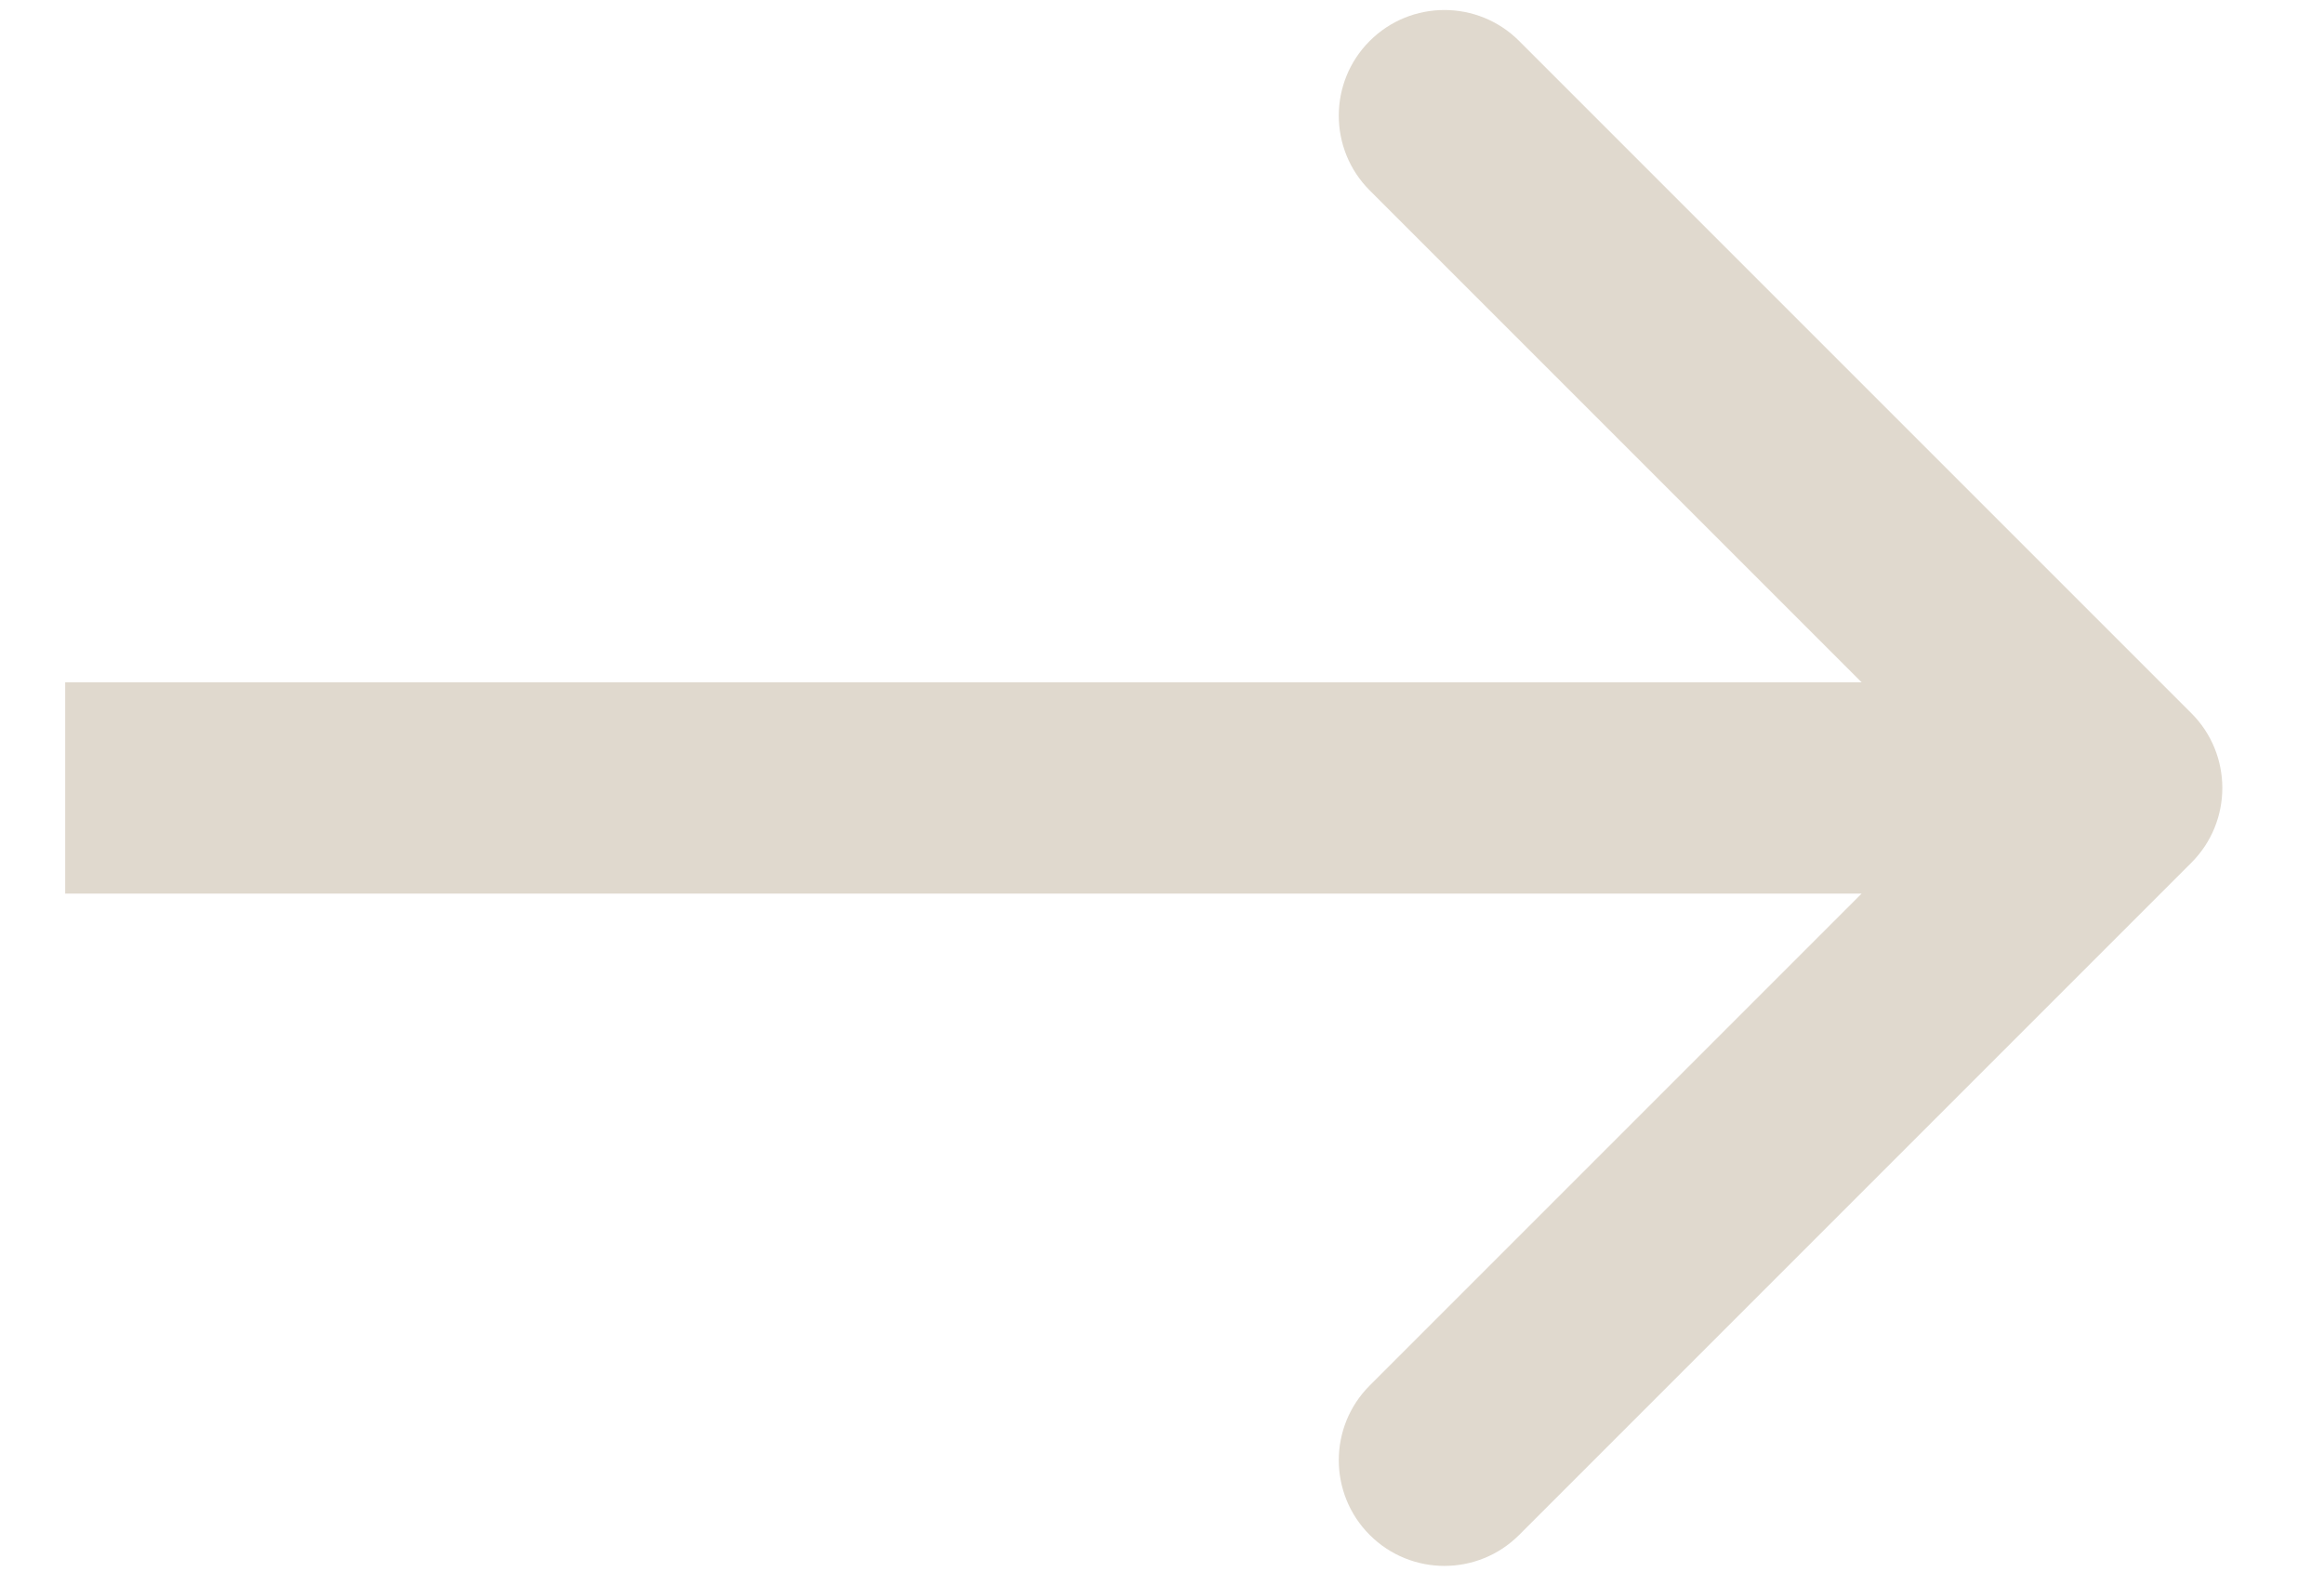 <svg width="22" height="15" viewBox="0 0 22 15" fill="none" xmlns="http://www.w3.org/2000/svg">
<path d="M20.745 8.166C21.135 7.776 21.135 7.142 20.745 6.752L14.381 0.388C13.99 -0.003 13.357 -0.003 12.966 0.388C12.576 0.778 12.576 1.412 12.966 1.802L18.623 7.459L12.966 13.116C12.576 13.506 12.576 14.139 12.966 14.53C13.357 14.921 13.99 14.921 14.381 14.53L20.745 8.166ZM0.617 8.459L20.038 8.459V6.459L0.617 6.459L0.617 8.459Z" fill="#E0D9CE"/>
</svg>
